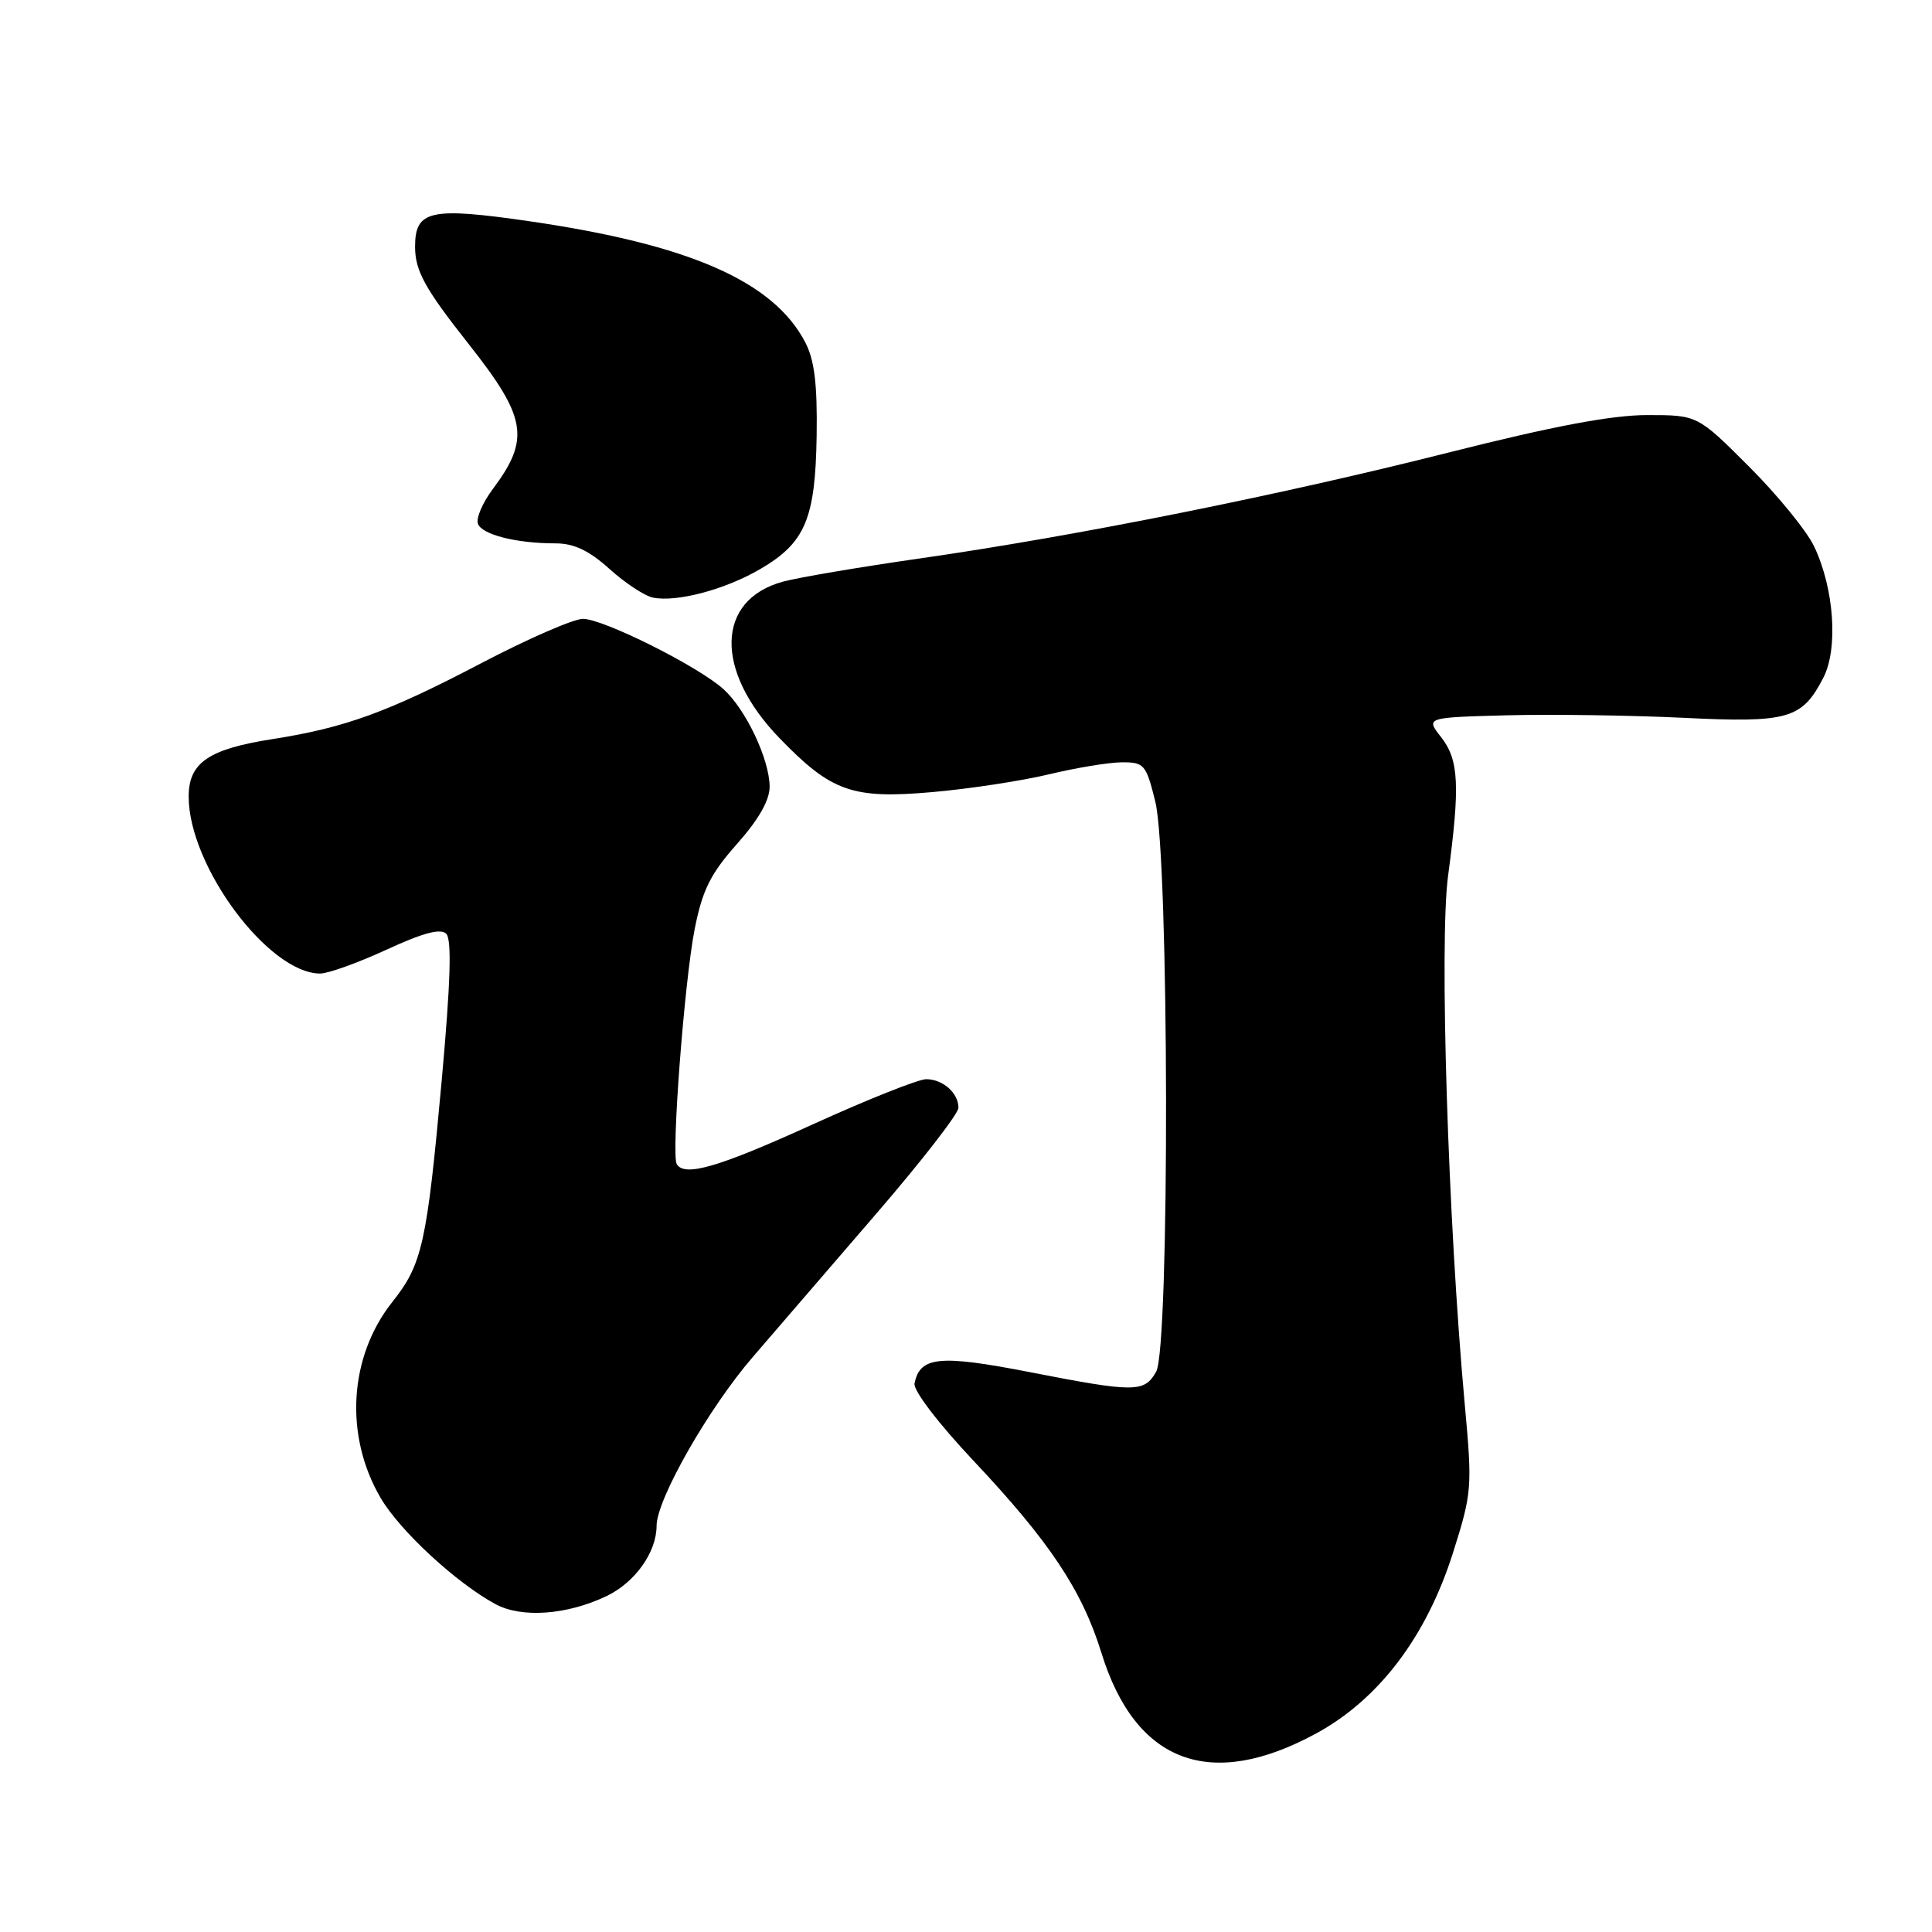 <?xml version="1.0" encoding="UTF-8" standalone="no"?>
<!DOCTYPE svg PUBLIC "-//W3C//DTD SVG 1.1//EN" "http://www.w3.org/Graphics/SVG/1.1/DTD/svg11.dtd" >
<svg xmlns="http://www.w3.org/2000/svg" xmlns:xlink="http://www.w3.org/1999/xlink" version="1.1" viewBox="0 0 256 256">
 <g >
 <path fill="currentColor"
d=" M 174.42 229.68 C 182.73 225.15 189.01 216.85 192.53 205.75 C 195.05 197.78 195.10 197.12 194.08 186.00 C 191.87 161.80 190.70 124.77 191.88 116.03 C 193.48 104.08 193.31 100.67 190.95 97.67 C 188.91 95.07 188.91 95.07 199.70 94.78 C 205.63 94.63 216.12 94.78 222.99 95.11 C 236.96 95.80 238.77 95.28 241.60 89.81 C 243.59 85.96 243.04 77.99 240.39 72.42 C 239.42 70.37 235.55 65.62 231.78 61.85 C 224.93 55.00 224.93 55.00 218.26 55.00 C 213.57 55.00 205.78 56.47 192.04 59.94 C 169.45 65.65 142.73 71.00 122.00 73.98 C 114.03 75.12 105.83 76.51 103.79 77.06 C 94.84 79.47 94.62 88.86 103.31 97.83 C 110.16 104.91 112.94 105.89 123.50 104.96 C 128.45 104.53 135.43 103.46 139.00 102.60 C 142.57 101.74 146.92 101.02 148.65 101.01 C 151.62 101.00 151.87 101.29 153.09 106.25 C 154.91 113.72 155.01 178.55 153.20 181.75 C 151.63 184.54 150.40 184.54 136.27 181.78 C 124.48 179.49 121.89 179.75 121.18 183.32 C 121.00 184.24 124.34 188.61 128.96 193.52 C 139.08 204.26 143.37 210.71 145.94 219.00 C 150.45 233.61 160.38 237.33 174.42 229.68 Z  M 80.33 211.51 C 84.13 209.71 87.00 205.69 87.00 202.18 C 87.00 198.69 93.89 186.60 99.74 179.82 C 102.91 176.15 110.34 167.52 116.25 160.66 C 122.16 153.80 127.00 147.56 127.00 146.79 C 127.00 144.83 124.94 143.00 122.72 143.00 C 121.69 143.00 114.91 145.70 107.66 149.00 C 95.21 154.67 90.70 155.98 89.67 154.25 C 88.93 153.01 90.69 129.98 92.05 123.10 C 93.08 117.91 94.14 115.79 97.66 111.82 C 100.55 108.57 101.99 106.02 101.98 104.22 C 101.95 100.60 98.84 94.02 95.88 91.33 C 92.56 88.31 79.97 82.01 77.24 82.00 C 76.00 82.00 69.93 84.65 63.74 87.89 C 51.38 94.37 45.72 96.43 36.13 97.93 C 27.62 99.26 25.00 101.06 25.00 105.56 C 25.00 114.75 35.58 128.98 42.42 129.00 C 43.48 129.00 47.43 127.58 51.21 125.84 C 56.04 123.61 58.38 122.98 59.13 123.73 C 59.88 124.48 59.70 130.21 58.53 143.15 C 56.56 164.80 55.95 167.52 52.00 172.50 C 46.23 179.76 45.60 190.23 50.44 198.49 C 52.99 202.84 60.45 209.74 65.64 212.55 C 69.10 214.43 75.09 214.00 80.33 211.51 Z  M 100.74 75.40 C 106.70 71.92 108.04 68.76 108.21 57.74 C 108.31 50.88 107.92 47.69 106.69 45.34 C 102.47 37.27 91.34 32.39 70.11 29.31 C 57.00 27.41 55.00 27.86 55.00 32.69 C 55.00 35.89 56.30 38.24 62.11 45.60 C 69.80 55.33 70.27 58.16 65.30 64.80 C 63.94 66.61 63.05 68.69 63.33 69.41 C 63.88 70.85 68.43 72.00 73.62 72.00 C 76.05 72.00 78.05 72.95 80.75 75.38 C 82.81 77.24 85.40 78.95 86.50 79.18 C 89.63 79.84 96.10 78.12 100.74 75.40 Z "/>
</g>
</svg>